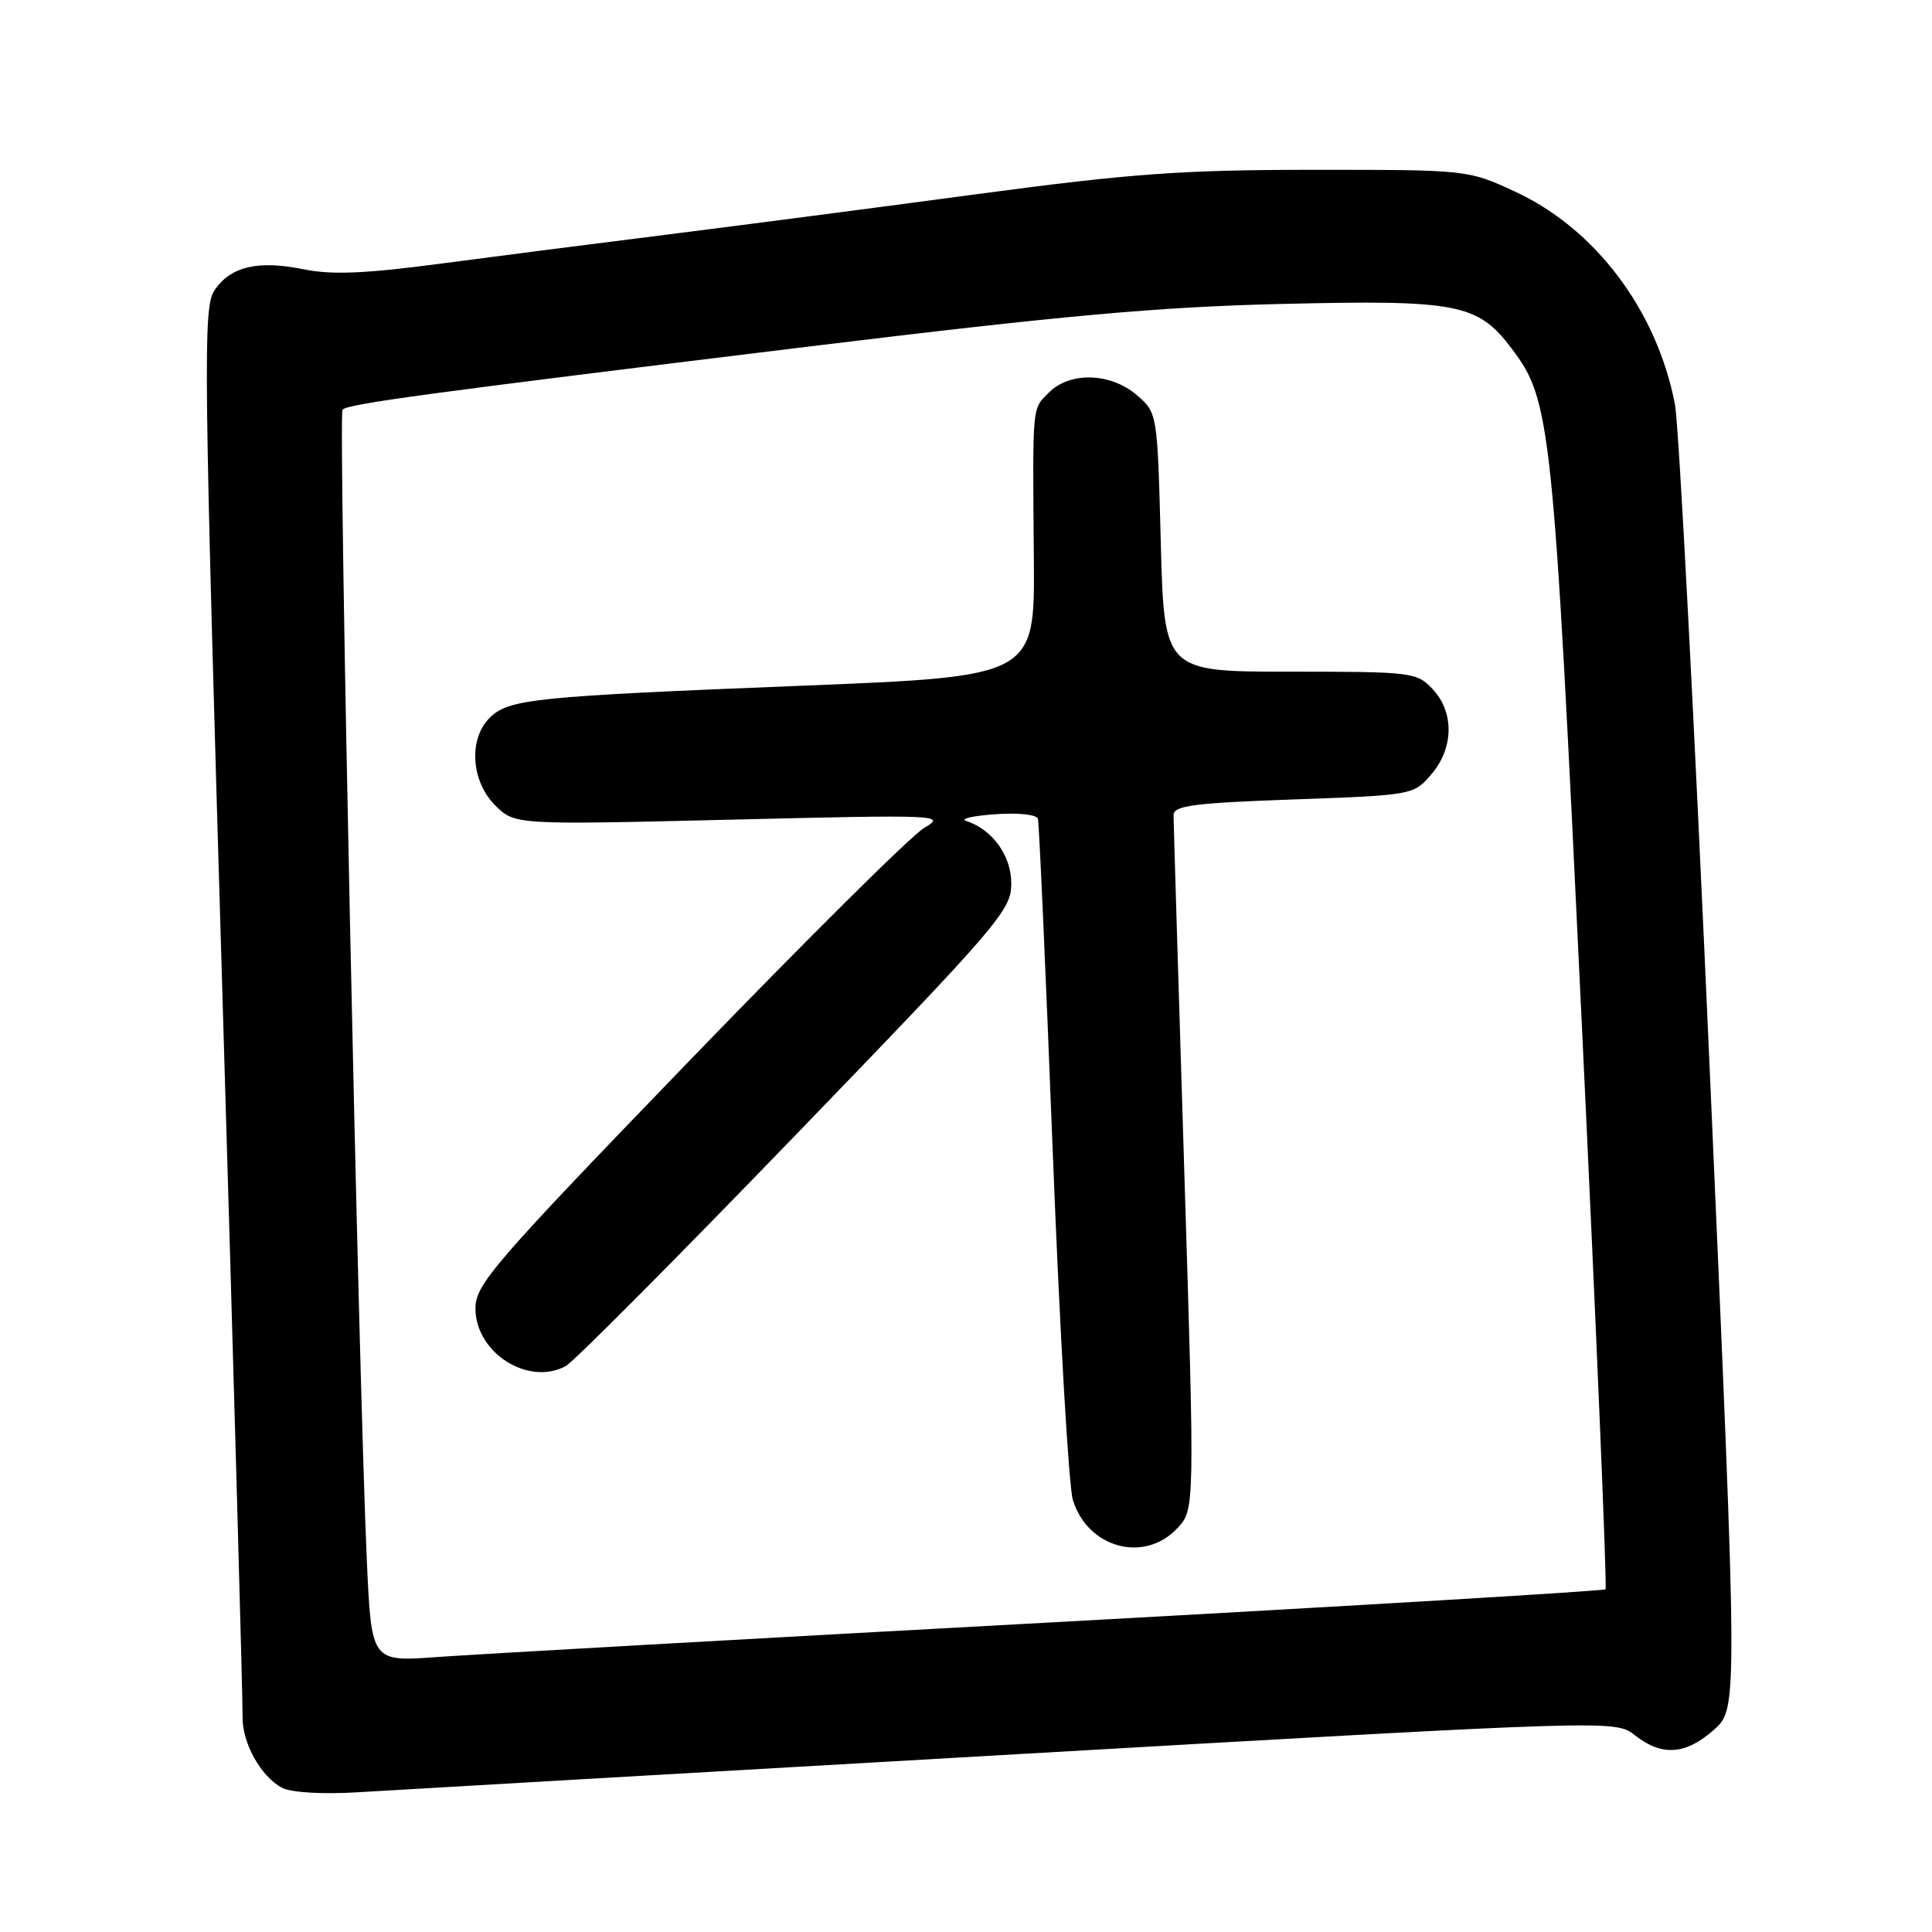 <?xml version="1.0" encoding="UTF-8" standalone="no"?>
<!DOCTYPE svg PUBLIC "-//W3C//DTD SVG 1.1//EN" "http://www.w3.org/Graphics/SVG/1.1/DTD/svg11.dtd" >
<svg xmlns="http://www.w3.org/2000/svg" xmlns:xlink="http://www.w3.org/1999/xlink" version="1.1" viewBox="0 0 256 256">
 <g >
 <path fill="currentColor"
d=" M 134.77 232.44 C 214.05 227.89 214.05 227.89 216.66 229.95 C 220.23 232.75 223.38 232.52 227.12 229.19 C 230.27 226.37 230.27 226.37 226.58 142.44 C 224.55 96.27 222.46 56.29 221.94 53.59 C 219.56 41.16 211.40 30.30 200.73 25.38 C 194.51 22.50 194.48 22.50 174.00 22.50 C 156.58 22.51 149.90 22.99 129.50 25.72 C 116.30 27.49 97.85 29.90 88.50 31.07 C 79.15 32.24 65.57 33.98 58.33 34.94 C 48.38 36.26 43.97 36.44 40.27 35.69 C 34.18 34.44 30.50 35.31 28.40 38.51 C 26.90 40.80 26.98 47.84 29.50 132.74 C 31.00 183.21 32.19 225.80 32.14 227.39 C 32.04 230.89 34.57 235.45 37.42 236.91 C 38.64 237.53 42.80 237.77 47.50 237.48 C 51.90 237.21 91.17 234.94 134.77 232.44 Z  M 48.61 206.85 C 47.49 182.05 44.80 54.86 45.39 54.28 C 46.16 53.51 56.33 52.13 107.00 45.94 C 141.01 41.79 153.60 40.65 170.02 40.27 C 193.12 39.72 195.81 40.24 200.27 46.14 C 205.53 53.11 205.79 55.58 209.58 135.31 C 211.54 176.50 212.96 210.37 212.74 210.59 C 212.52 210.81 179.52 212.78 139.42 214.97 C 99.31 217.15 62.61 219.22 57.86 219.57 C 49.22 220.20 49.22 220.20 48.61 206.85 Z  M 155.99 202.51 C 158.32 200.03 158.32 200.03 156.91 154.76 C 156.14 129.87 155.50 108.83 155.50 108.00 C 155.50 106.75 158.19 106.40 171.39 105.93 C 187.17 105.37 187.31 105.34 189.64 102.63 C 192.64 99.14 192.72 94.39 189.83 91.31 C 187.72 89.07 187.11 89.00 170.95 89.00 C 154.26 89.00 154.26 89.00 153.81 71.85 C 153.36 54.71 153.36 54.71 150.63 52.35 C 147.17 49.38 141.78 49.22 139.00 52.00 C 136.73 54.27 136.82 53.26 136.99 74.07 C 137.12 89.63 137.12 89.63 106.31 90.86 C 70.63 92.28 67.38 92.62 64.87 95.13 C 62.06 97.94 62.42 103.51 65.60 106.70 C 68.21 109.30 68.21 109.30 96.85 108.61 C 124.68 107.94 125.41 107.97 122.45 109.71 C 120.77 110.69 106.71 124.65 91.20 140.71 C 65.36 167.48 63.00 170.21 63.00 173.37 C 63.00 179.24 69.97 183.69 74.96 181.02 C 75.97 180.48 89.67 166.71 105.40 150.42 C 132.46 122.40 134.00 120.61 134.00 117.08 C 134.00 113.36 131.51 109.91 128.00 108.77 C 127.17 108.50 128.92 108.10 131.88 107.89 C 134.95 107.67 137.37 107.93 137.53 108.50 C 137.69 109.05 138.57 128.85 139.49 152.50 C 140.41 176.15 141.61 196.96 142.16 198.75 C 144.11 205.12 151.62 207.17 155.99 202.51 Z "/>
</g>
</svg>